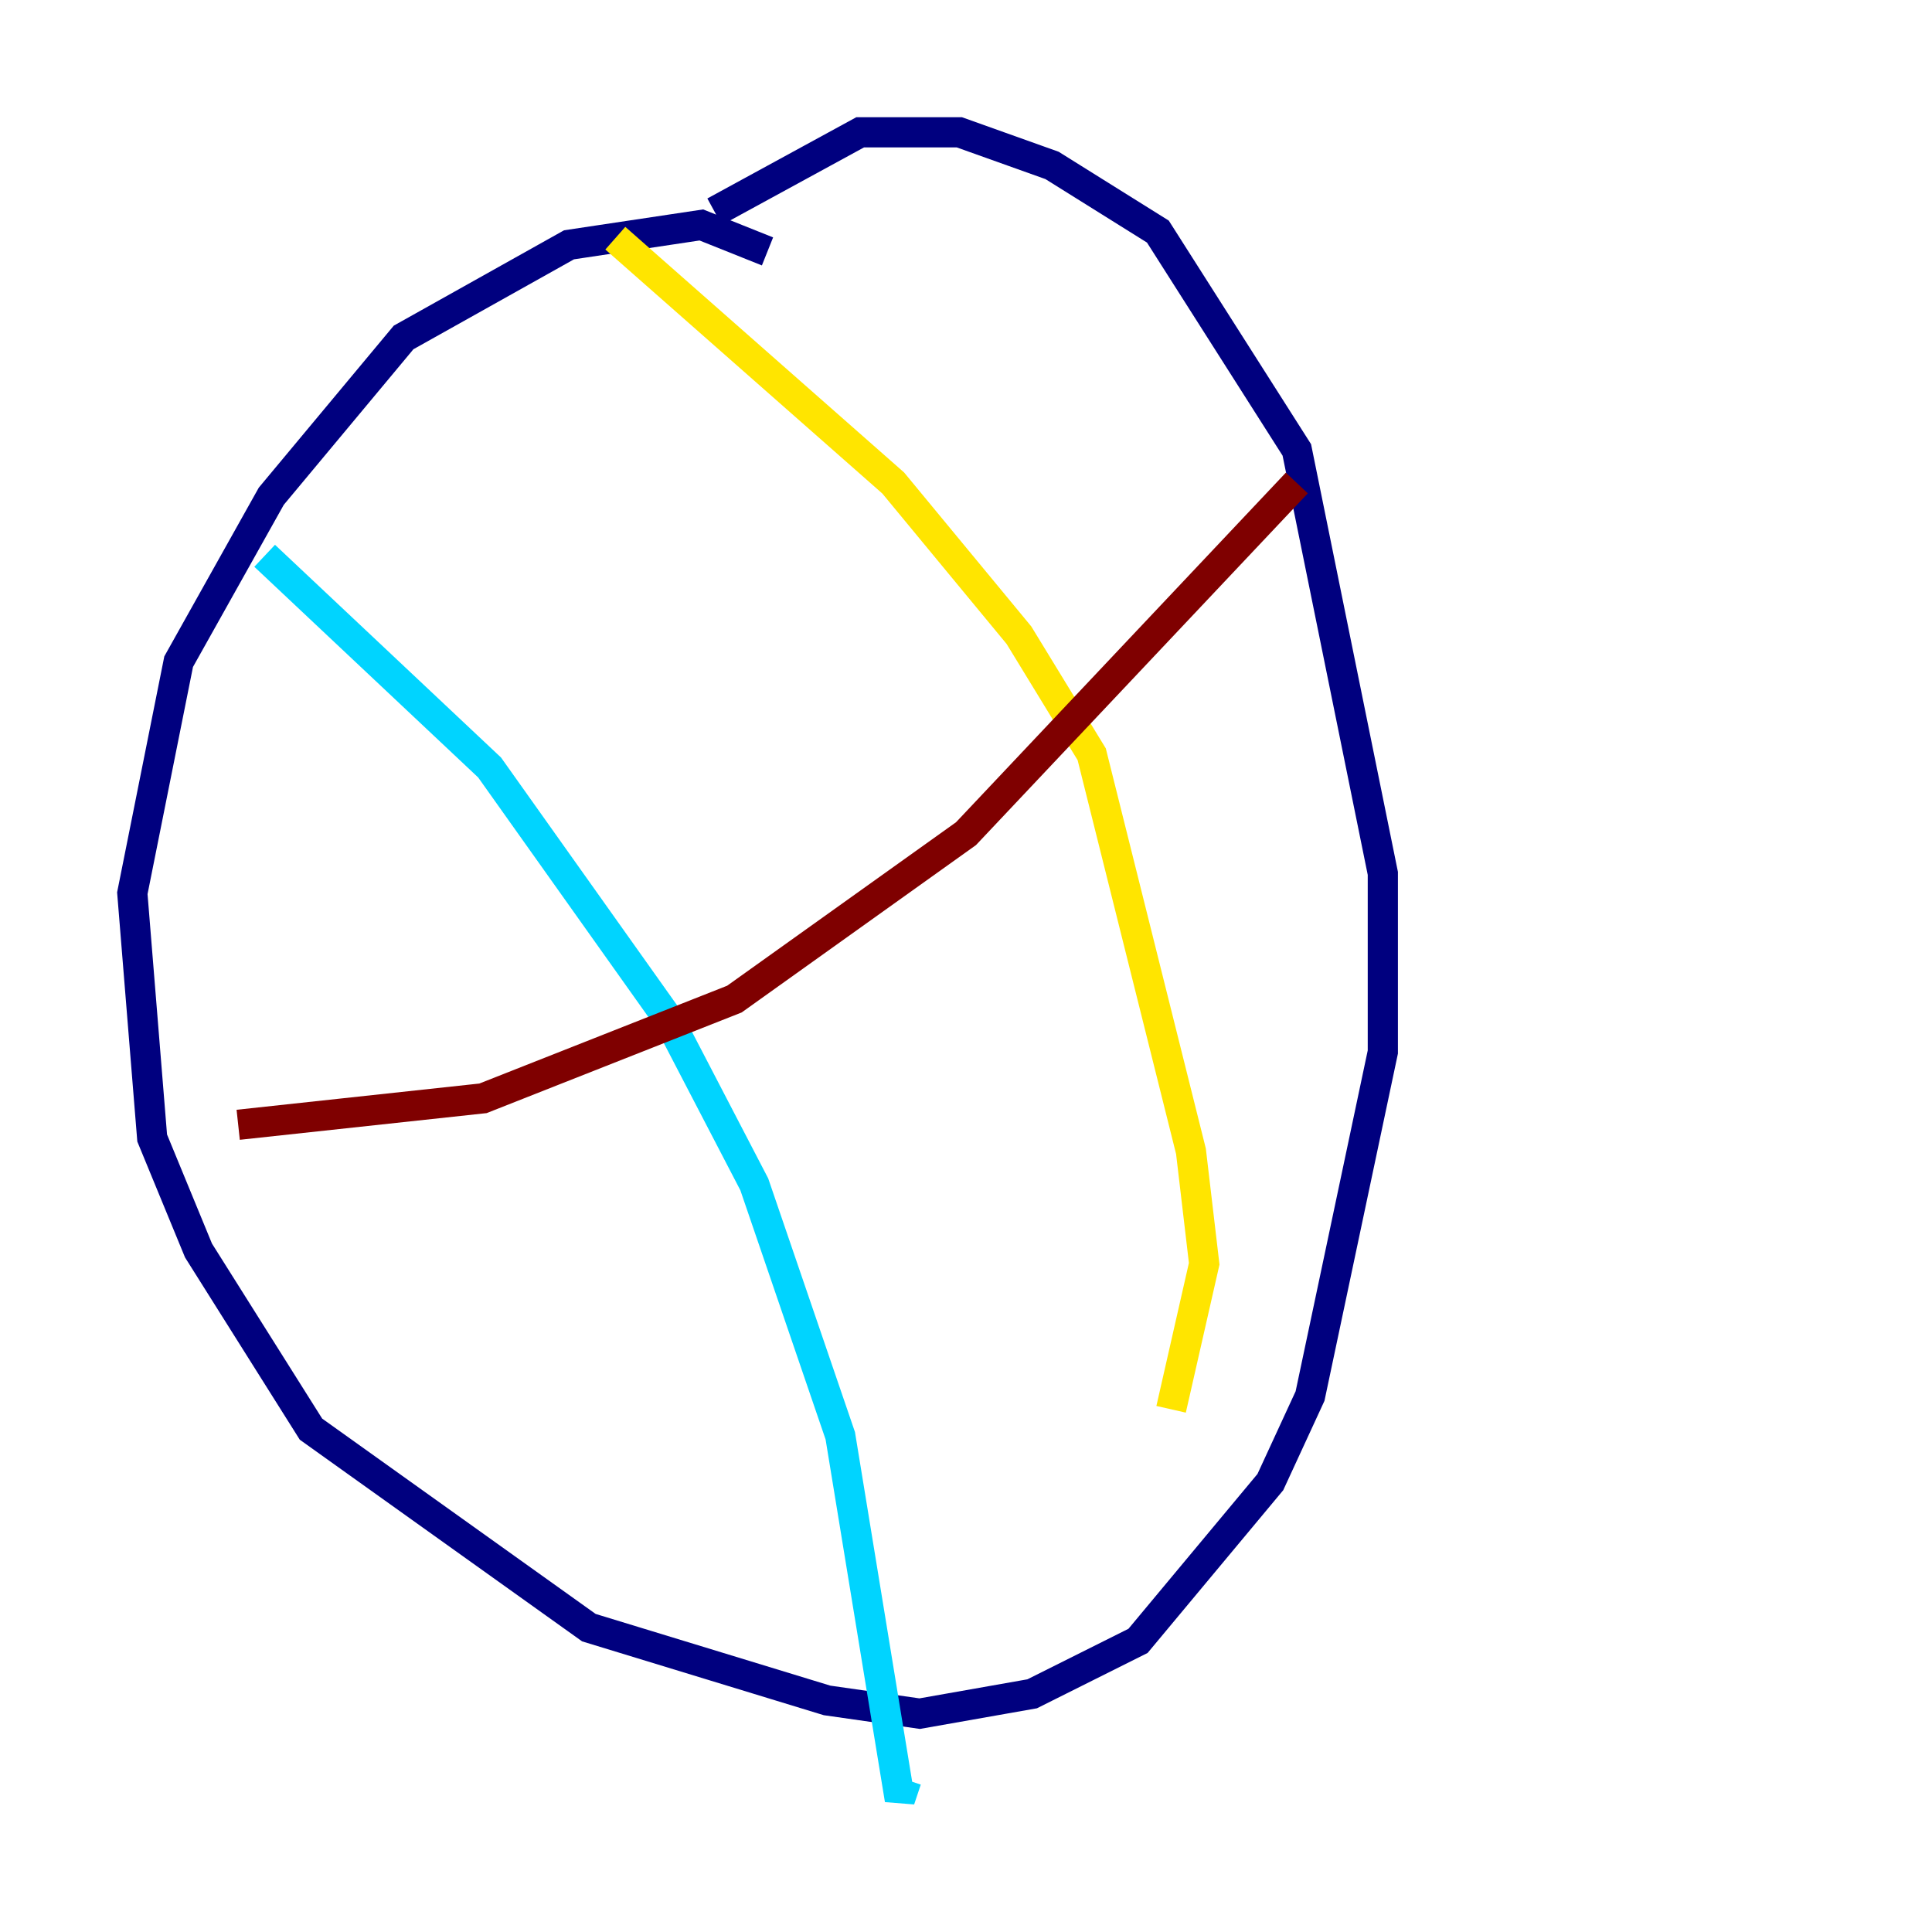 <?xml version="1.0" encoding="utf-8" ?>
<svg baseProfile="tiny" height="128" version="1.2" viewBox="0,0,128,128" width="128" xmlns="http://www.w3.org/2000/svg" xmlns:ev="http://www.w3.org/2001/xml-events" xmlns:xlink="http://www.w3.org/1999/xlink"><defs /><polyline fill="none" points="50.849,16.657 46.466,14.904 37.699,16.219 26.74,22.356 17.973,32.877 11.836,43.836 8.767,59.178 10.082,75.397 13.151,82.849 20.603,94.685 39.014,107.836 54.794,112.657 60.931,113.534 68.384,112.219 75.397,108.712 84.164,98.192 86.794,92.493 91.616,69.699 91.616,57.863 85.918,29.808 76.712,15.342 69.699,10.959 63.562,8.767 56.986,8.767 47.343,14.027" stroke="#00007f" stroke-width="2" /><polyline fill="none" points="17.534,36.822 32.438,50.849 44.274,67.507 49.973,78.466 55.671,95.123 59.616,119.233 60.055,117.918" stroke="#00d4ff" stroke-width="2" /><polyline fill="none" points="40.767,15.781 59.178,32.0 67.507,42.082 72.329,49.973 78.904,76.274 79.781,83.726 77.589,93.37" stroke="#ffe500" stroke-width="2" /><polyline fill="none" points="15.781,74.52 32.0,72.767 48.657,66.192 64.0,55.233 85.918,32.0" stroke="#7f0000" stroke-width="2" /></svg>
